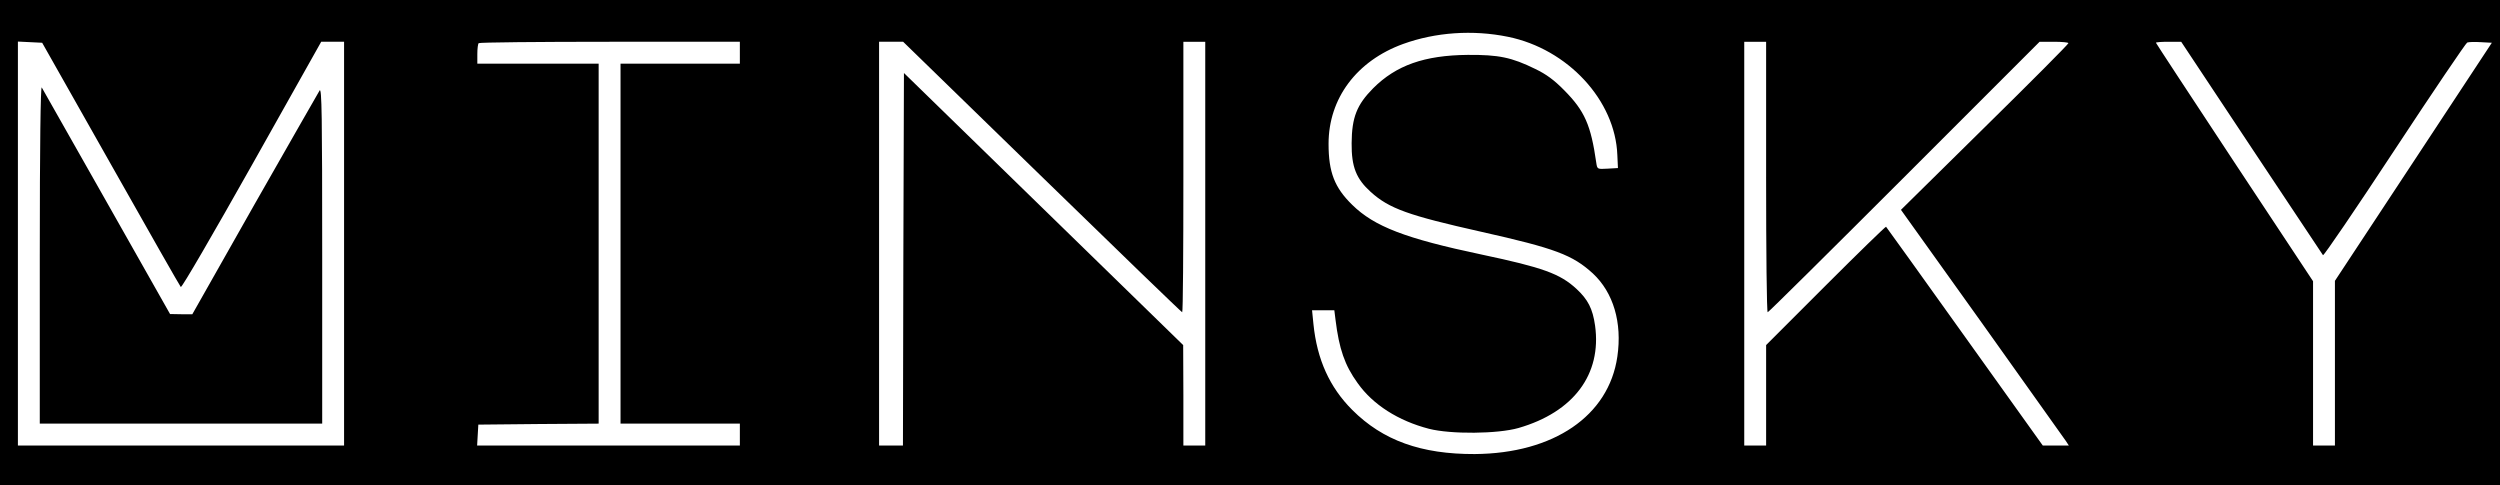 <?xml version="1.0" standalone="no"?>
<!DOCTYPE svg PUBLIC "-//W3C//DTD SVG 20010904//EN"
 "http://www.w3.org/TR/2001/REC-SVG-20010904/DTD/svg10.dtd">
<svg version="1.0" xmlns="http://www.w3.org/2000/svg"
 width="1257pt" height="244pt" viewBox="0 0 1257 244"
 preserveAspectRatio="xMidYMid meet">

<g transform="translate(0,244) scale(0.1,-0.1)"
fill="#000000" stroke="none">
<path d="M0 1220 l0 -1220 6285 0 6285 0 0 1220 0 1220 -6285 0 -6285 0 0
-1220z m7582 1035 c300 -61 540 -319 550 -595 l3 -65 -52 -3 c-52 -3 -52 -3
-57 30 -27 189 -58 260 -161 364 -51 52 -91 81 -145 107 -120 59 -185 72 -340
71 -218 -2 -360 -52 -476 -168 -82 -83 -107 -146 -108 -276 -1 -119 23 -179
96 -245 93 -84 189 -118 554 -200 375 -84 461 -117 563 -210 103 -96 148 -247
123 -418 -43 -298 -320 -487 -717 -490 -269 -1 -462 68 -616 222 -114 114
-177 254 -195 431 l-7 70 56 0 56 0 6 -48 c18 -146 46 -228 111 -318 77 -109
205 -190 359 -230 110 -28 345 -26 450 4 277 80 419 270 385 515 -12 85 -36
131 -93 184 -83 77 -170 108 -477 173 -384 81 -540 141 -651 250 -89 87 -119
164 -119 307 0 228 141 417 375 502 163 59 350 72 527 36z m-7025 -640 c189
-335 348 -614 352 -618 5 -5 165 271 357 612 l349 621 58 0 57 0 0 -1015 0
-1015 -820 0 -820 0 0 1015 0 1016 61 -3 61 -3 345 -610z m3163 560 l0 -55
-300 0 -300 0 0 -905 0 -905 300 0 300 0 0 -55 0 -55 -661 0 -660 0 3 53 3 52
303 3 302 2 0 905 0 905 -305 0 -305 0 0 48 c0 27 3 52 7 55 3 4 300 7 660 7
l653 0 0 -55z m1520 -625 c384 -374 701 -680 704 -680 4 0 6 306 6 680 l0 680
55 0 55 0 0 -1015 0 -1015 -55 0 -55 0 0 253 -1 252 -702 684 -702 684 -3
-937 -2 -936 -60 0 -60 0 0 1015 0 1015 60 0 61 0 699 -680z m3640 0 c0 -374
3 -680 8 -680 4 0 313 306 687 680 l680 680 72 0 c40 0 73 -3 73 -7 0 -5 -189
-195 -421 -423 l-421 -415 407 -569 c223 -313 413 -580 422 -593 l15 -23 -65
0 -66 0 -392 548 c-215 301 -393 549 -396 552 -2 2 -139 -131 -303 -295 l-300
-300 0 -252 0 -253 -55 0 -55 0 0 1015 0 1015 55 0 55 0 0 -680z m2440 148
c195 -293 357 -537 360 -541 4 -4 166 234 360 529 194 295 359 538 365 540 7
3 37 4 68 2 l56 -3 -394 -598 -395 -599 0 -414 0 -414 -55 0 -55 0 0 413 0
413 -395 597 c-217 329 -395 600 -395 602 0 3 29 5 64 5 l63 0 353 -532z"/>
<path d="M200 1163 l0 -853 710 0 710 0 0 847 c0 704 -2 844 -13 828 -7 -11
-154 -269 -327 -572 l-313 -553 -56 0 -56 1 -318 562 c-175 309 -322 569 -327
577 -6 10 -10 -290 -10 -837z"/>
</g>
</svg>
